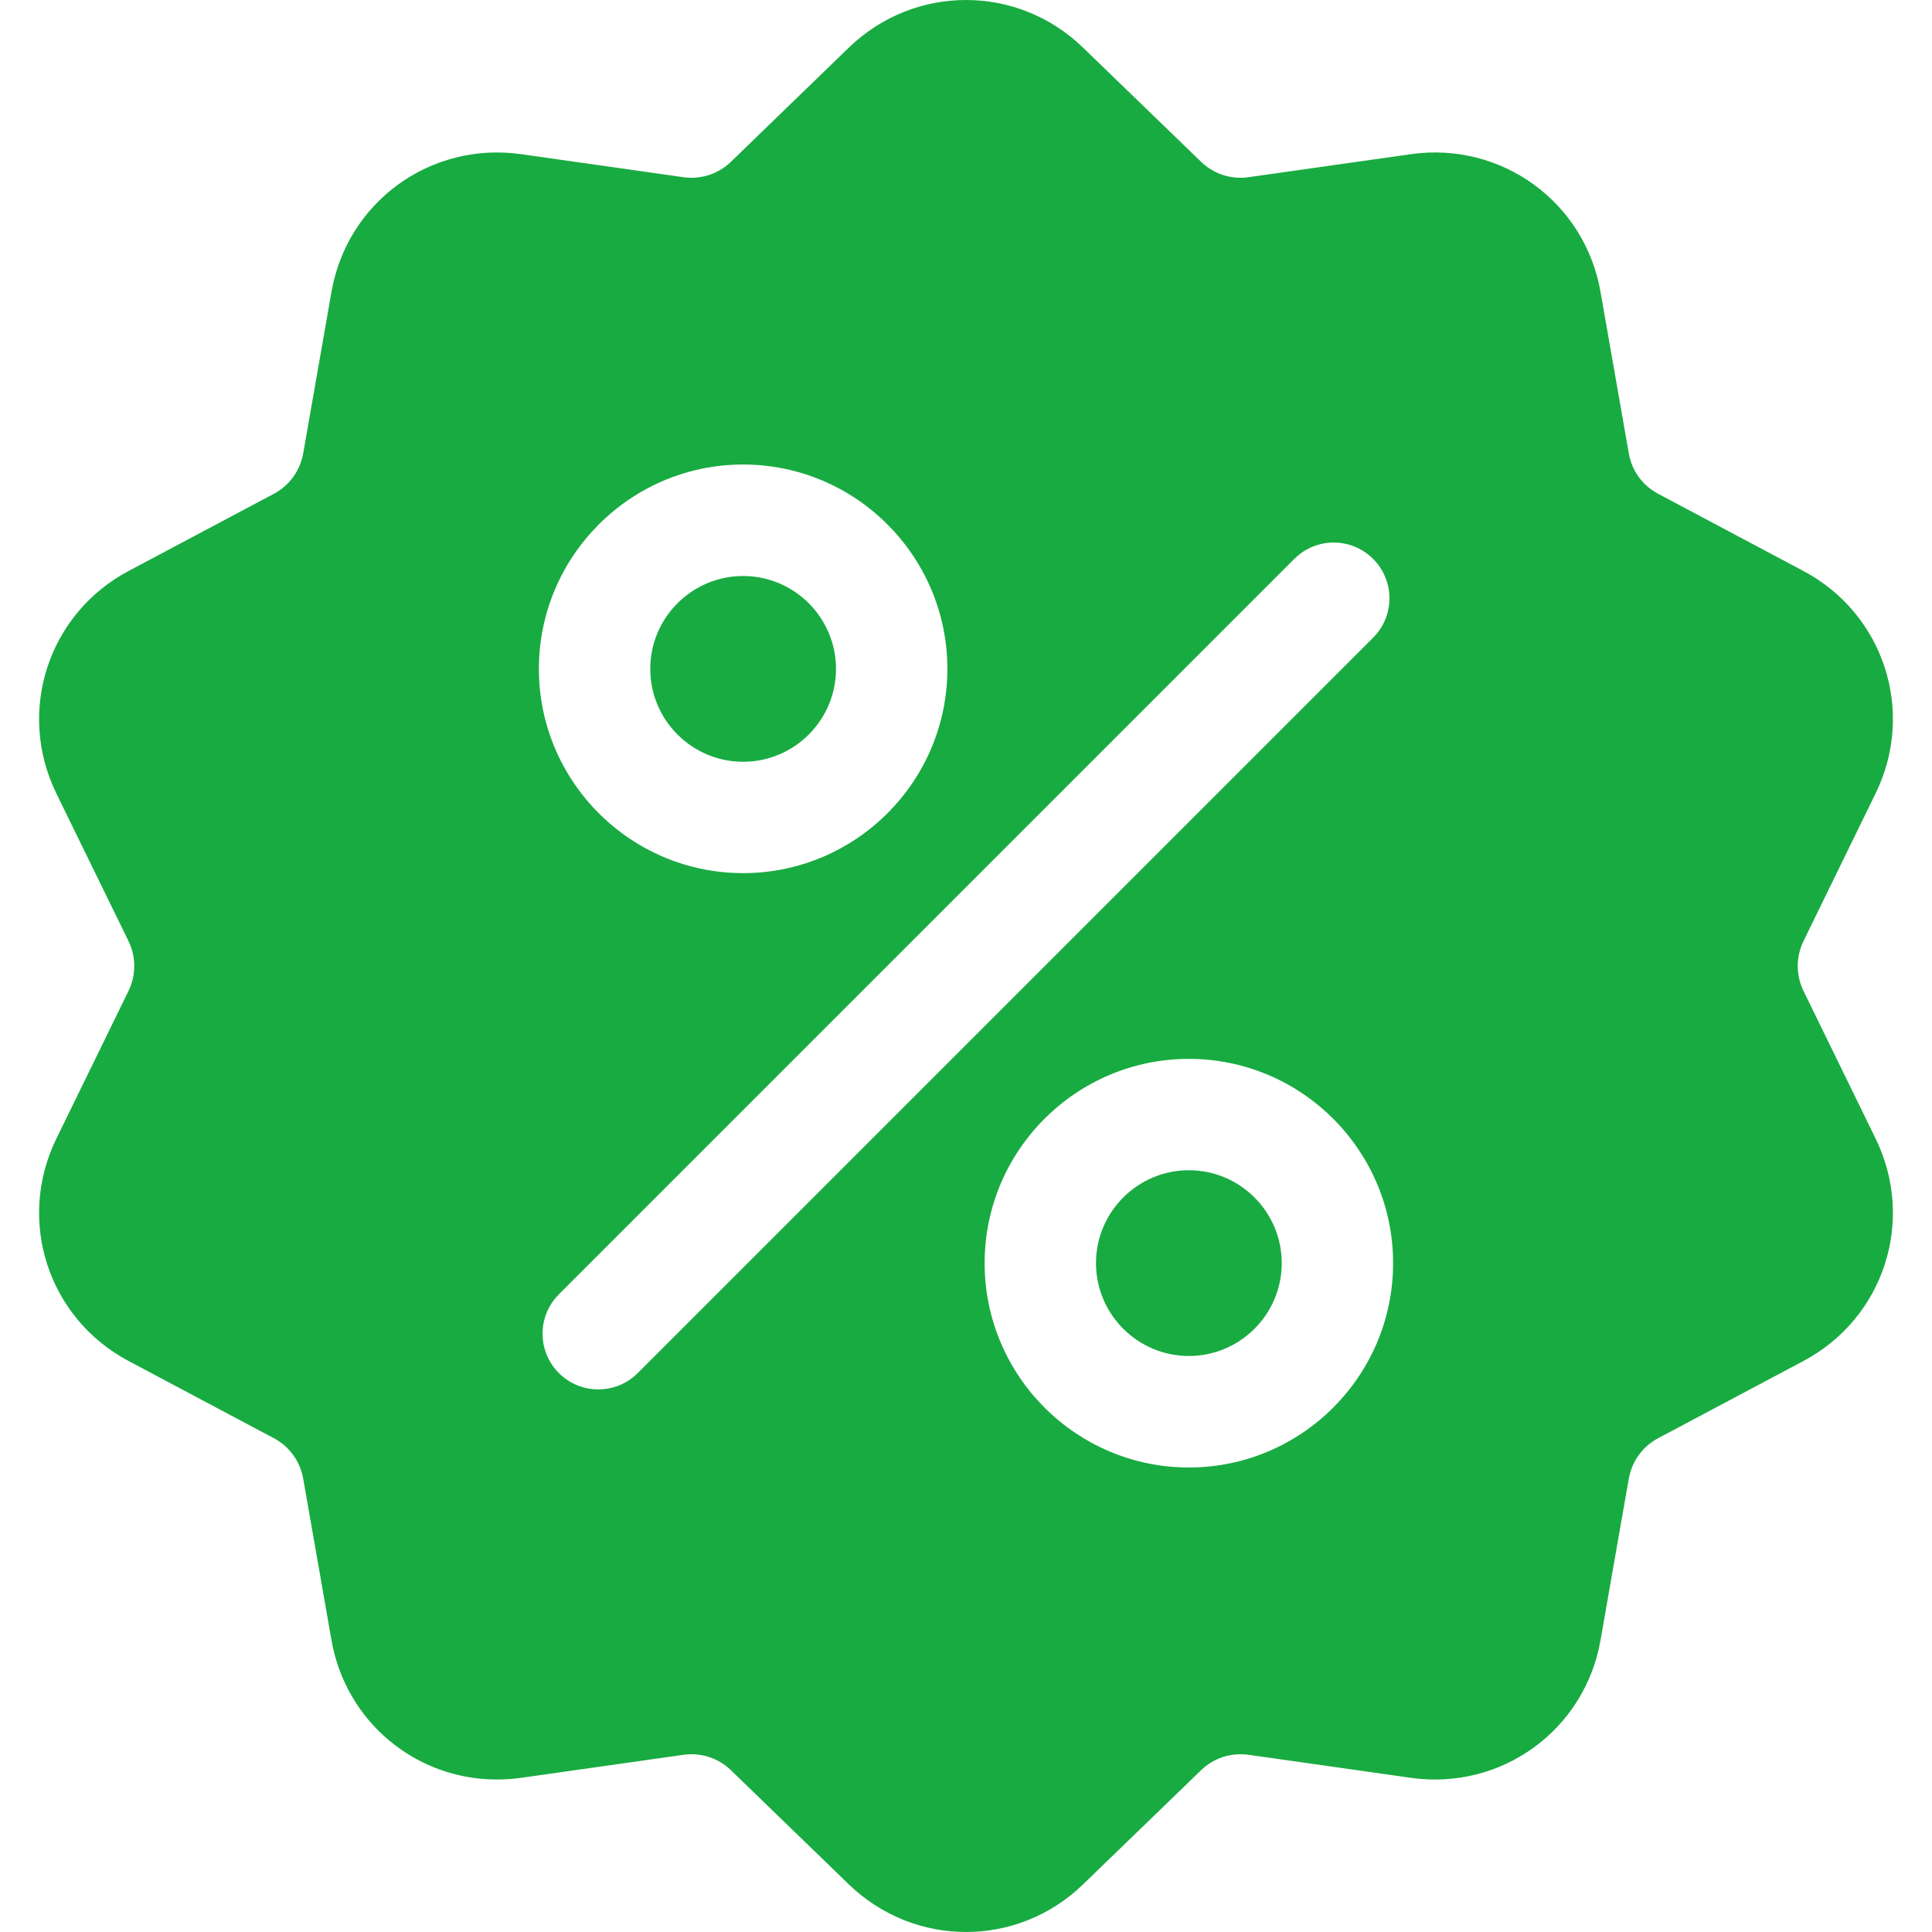 <svg width="14" height="14" viewBox="0 0 14 14" fill="none" xmlns="http://www.w3.org/2000/svg">
<g clip-path="url(#clip0)">
<path d="M13.069 7.181C13.013 7.066 13.013 6.934 13.069 6.819L13.591 5.75C13.882 5.156 13.652 4.447 13.067 4.137L12.017 3.579C11.903 3.519 11.825 3.412 11.803 3.286L11.598 2.115C11.484 1.463 10.88 1.025 10.225 1.117L9.048 1.284C8.921 1.302 8.795 1.261 8.703 1.172L7.848 0.345C7.373 -0.115 6.627 -0.115 6.151 0.345L5.297 1.172C5.205 1.261 5.079 1.302 4.952 1.284L3.775 1.117C3.119 1.025 2.516 1.463 2.402 2.115L2.197 3.286C2.174 3.412 2.097 3.519 1.983 3.579L0.933 4.137C0.348 4.447 0.118 5.156 0.409 5.751L0.931 6.819C0.987 6.934 0.987 7.066 0.931 7.181L0.409 8.25C0.118 8.844 0.348 9.553 0.933 9.863L1.983 10.421C2.097 10.481 2.174 10.588 2.197 10.714L2.402 11.885C2.506 12.479 3.015 12.895 3.6 12.895C3.658 12.895 3.716 12.891 3.775 12.883L4.952 12.716C5.079 12.698 5.205 12.739 5.297 12.828L6.151 13.655C6.389 13.885 6.695 14 7 14C7.305 14 7.611 13.885 7.848 13.655L8.703 12.828C8.795 12.739 8.921 12.698 9.048 12.716L10.225 12.883C10.881 12.975 11.484 12.537 11.598 11.885L11.803 10.714C11.826 10.588 11.903 10.481 12.017 10.421L13.067 9.863C13.652 9.553 13.882 8.844 13.591 8.25L13.069 7.181ZM5.385 3.366C6.201 3.366 6.865 4.031 6.865 4.847C6.865 5.663 6.201 6.327 5.385 6.327C4.569 6.327 3.905 5.663 3.905 4.847C3.905 4.031 4.569 3.366 5.385 3.366ZM4.621 9.95C4.542 10.029 4.439 10.068 4.335 10.068C4.232 10.068 4.129 10.029 4.05 9.95C3.892 9.792 3.892 9.537 4.05 9.379L9.379 4.05C9.537 3.892 9.792 3.892 9.95 4.05C10.108 4.208 10.108 4.463 9.95 4.621L4.621 9.95ZM8.615 10.634C7.799 10.634 7.135 9.97 7.135 9.153C7.135 8.337 7.799 7.673 8.615 7.673C9.431 7.673 10.095 8.337 10.095 9.153C10.095 9.97 9.431 10.634 8.615 10.634Z" fill="#18ab41"/>
<path d="M8.615 8.48C8.244 8.48 7.942 8.782 7.942 9.153C7.942 9.524 8.244 9.826 8.615 9.826C8.986 9.826 9.288 9.524 9.288 9.153C9.288 8.782 8.986 8.48 8.615 8.48Z" fill="#18ab41"/>
<path d="M5.385 4.174C5.014 4.174 4.712 4.476 4.712 4.847C4.712 5.218 5.014 5.52 5.385 5.52C5.756 5.52 6.058 5.218 6.058 4.847C6.058 4.476 5.756 4.174 5.385 4.174Z" fill="#18ab41"/>
</g>
<defs>
<clipPath id="clip0">
<rect width="14" height="14" fill="white"/>
</clipPath>
</defs>
</svg>
